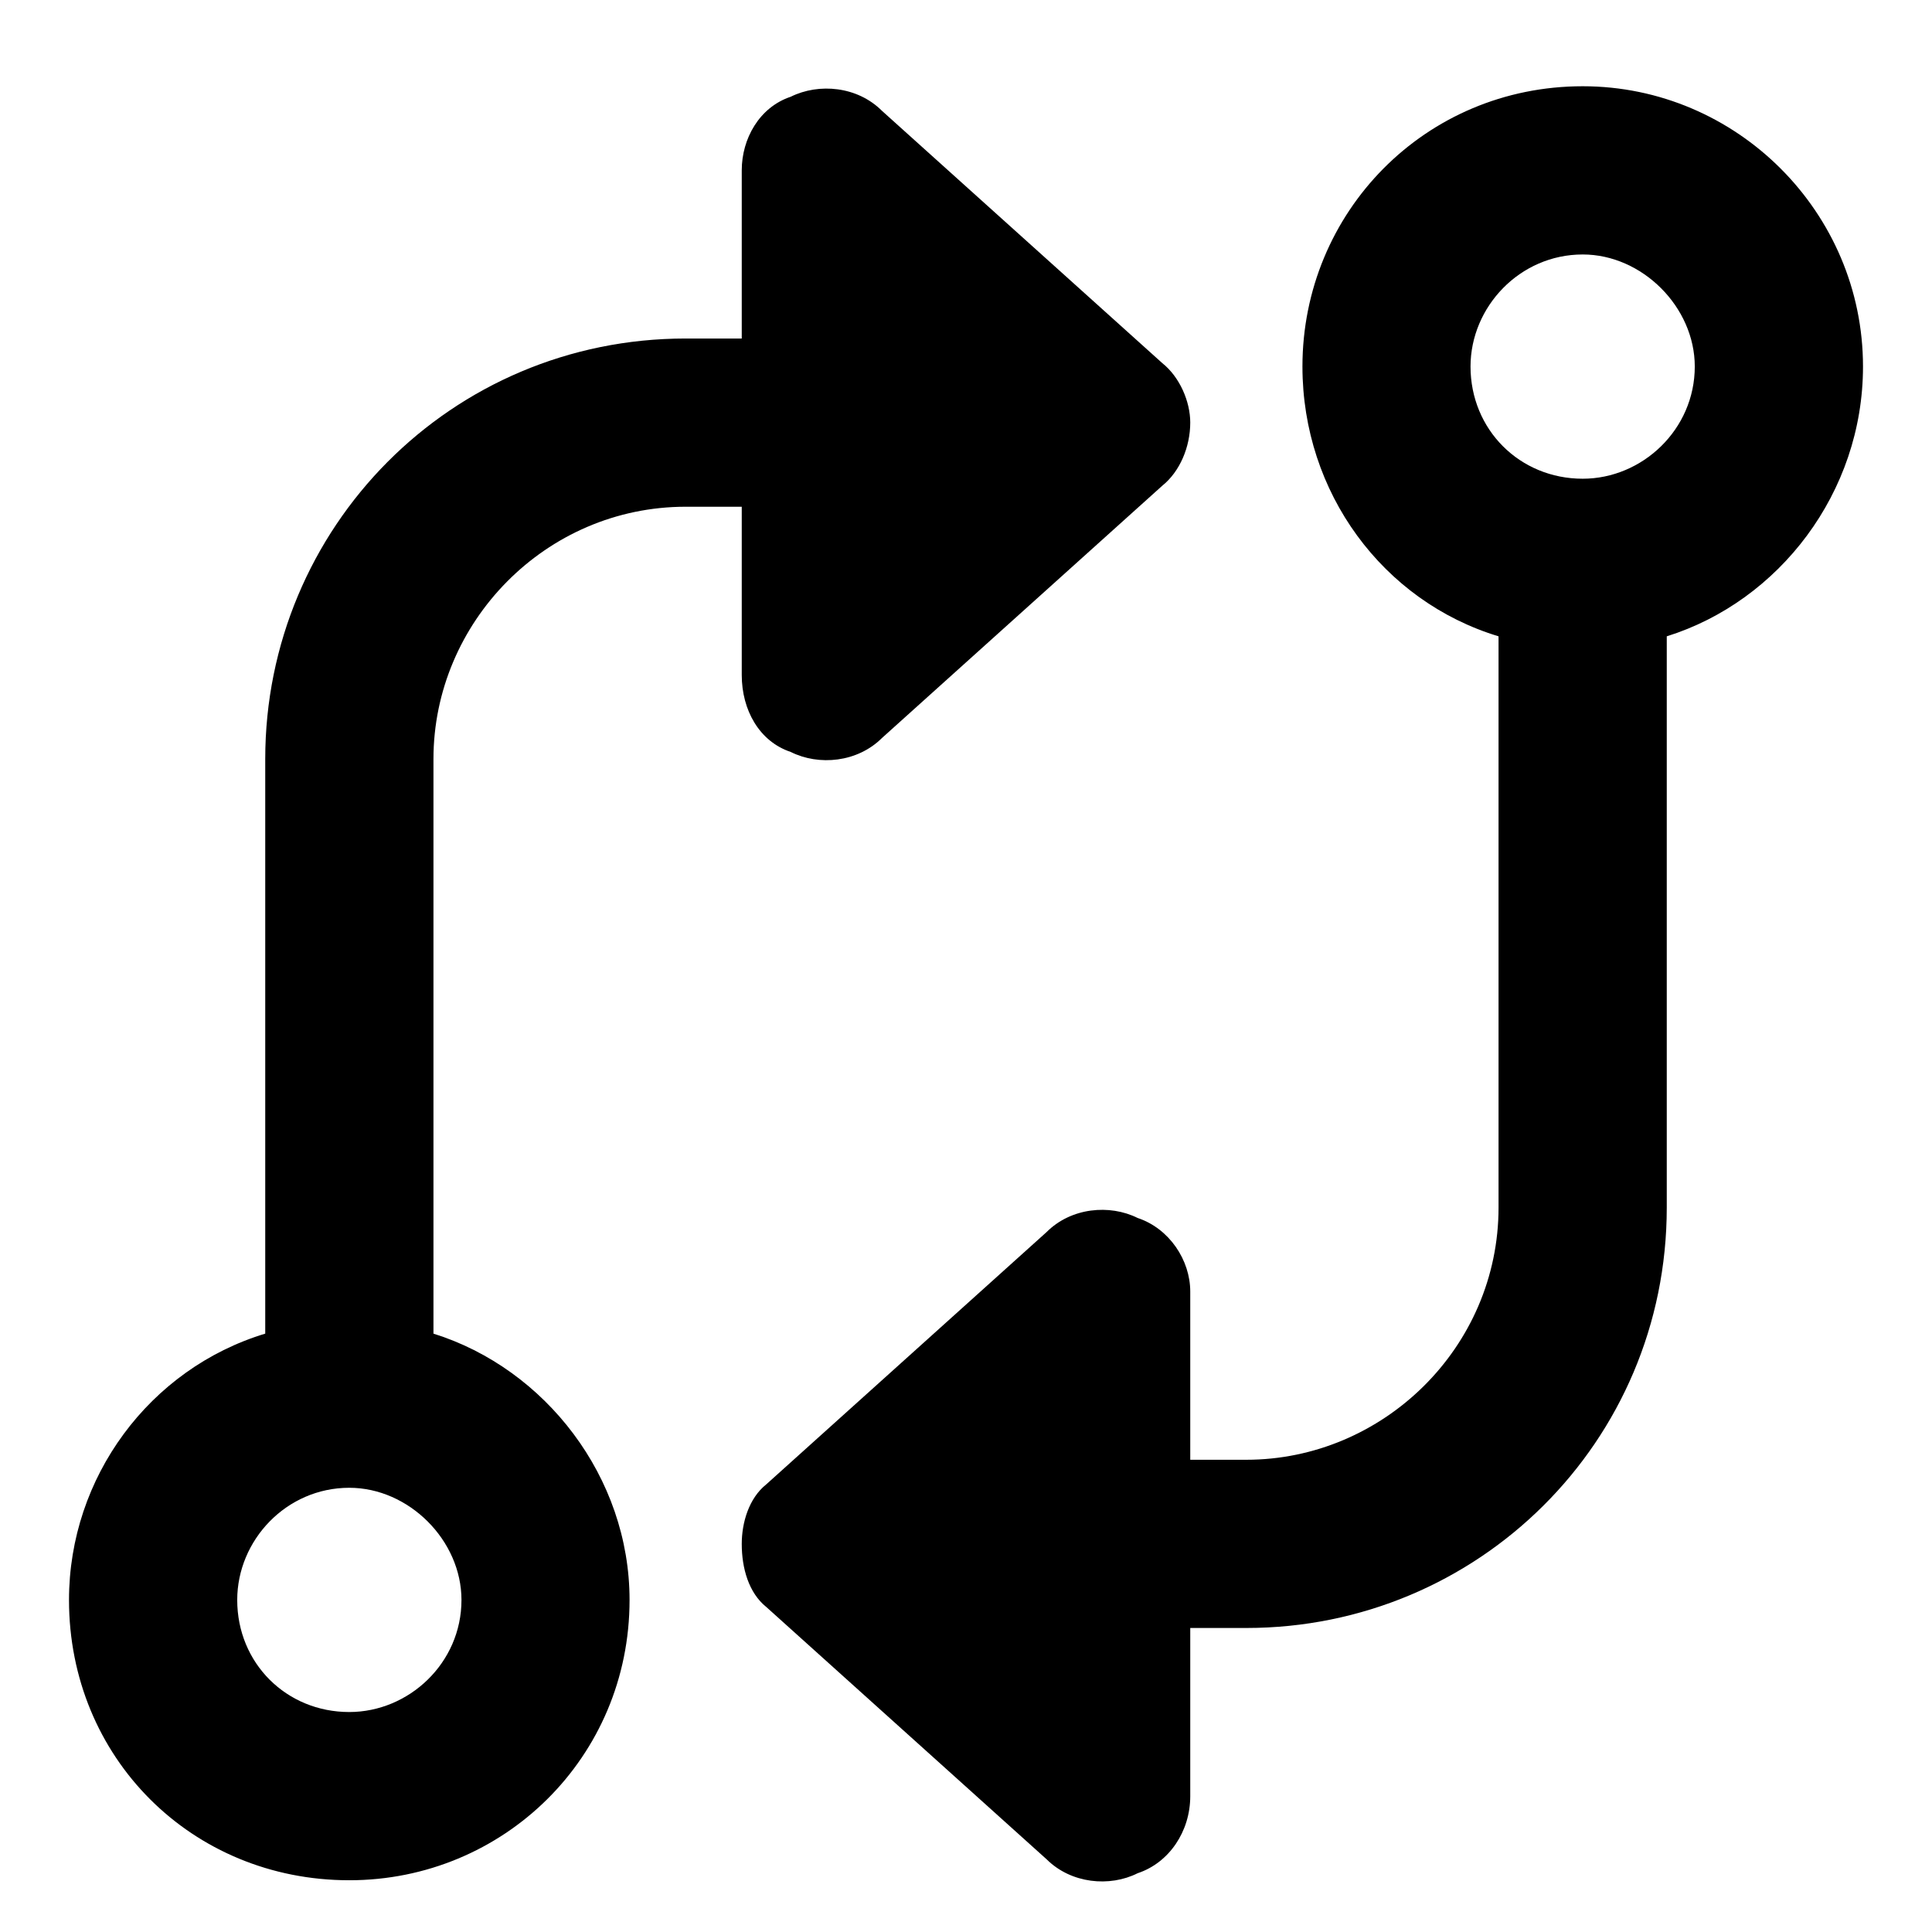 <svg width="14" height="14" viewBox="0 0 14 14" fill="currentColor" xmlns="http://www.w3.org/2000/svg">
<path d="M8.625 13.016C8.625 13.27 8.473 13.498 8.244 13.574C8.041 13.676 7.762 13.65 7.584 13.473L5.553 11.645C5.426 11.543 5.375 11.365 5.375 11.188C5.375 11.035 5.426 10.857 5.553 10.756L7.584 8.928C7.762 8.75 8.041 8.725 8.244 8.826C8.473 8.902 8.625 9.131 8.625 9.359V10.578H9.031C10.021 10.578 10.859 9.766 10.859 8.75V4.611C10.021 4.357 9.438 3.57 9.438 2.656C9.438 1.539 10.326 0.625 11.469 0.625C12.586 0.625 13.5 1.539 13.5 2.656C13.5 3.57 12.891 4.357 12.078 4.611V8.75C12.078 10.451 10.707 11.797 9.031 11.797H8.625V13.016ZM12.281 2.656C12.281 2.225 11.9 1.844 11.469 1.844C11.012 1.844 10.656 2.225 10.656 2.656C10.656 3.113 11.012 3.469 11.469 3.469C11.9 3.469 12.281 3.113 12.281 2.656ZM5.375 1.234C5.375 1.006 5.502 0.777 5.73 0.701C5.934 0.6 6.213 0.625 6.391 0.803L8.422 2.631C8.549 2.732 8.625 2.91 8.625 3.062C8.625 3.24 8.549 3.418 8.422 3.52L6.391 5.348C6.213 5.525 5.934 5.551 5.73 5.449C5.502 5.373 5.375 5.145 5.375 4.891V3.672H4.969C3.953 3.672 3.141 4.51 3.141 5.5V9.664C3.953 9.918 4.562 10.705 4.562 11.594C4.562 12.736 3.648 13.625 2.531 13.625C1.389 13.625 0.5 12.736 0.5 11.594C0.5 10.705 1.084 9.918 1.922 9.664V5.5C1.922 3.824 3.268 2.453 4.969 2.453H5.375V1.234ZM1.719 11.594C1.719 12.051 2.074 12.406 2.531 12.406C2.963 12.406 3.344 12.051 3.344 11.594C3.344 11.162 2.963 10.781 2.531 10.781C2.074 10.781 1.719 11.162 1.719 11.594Z"/>
</svg>

